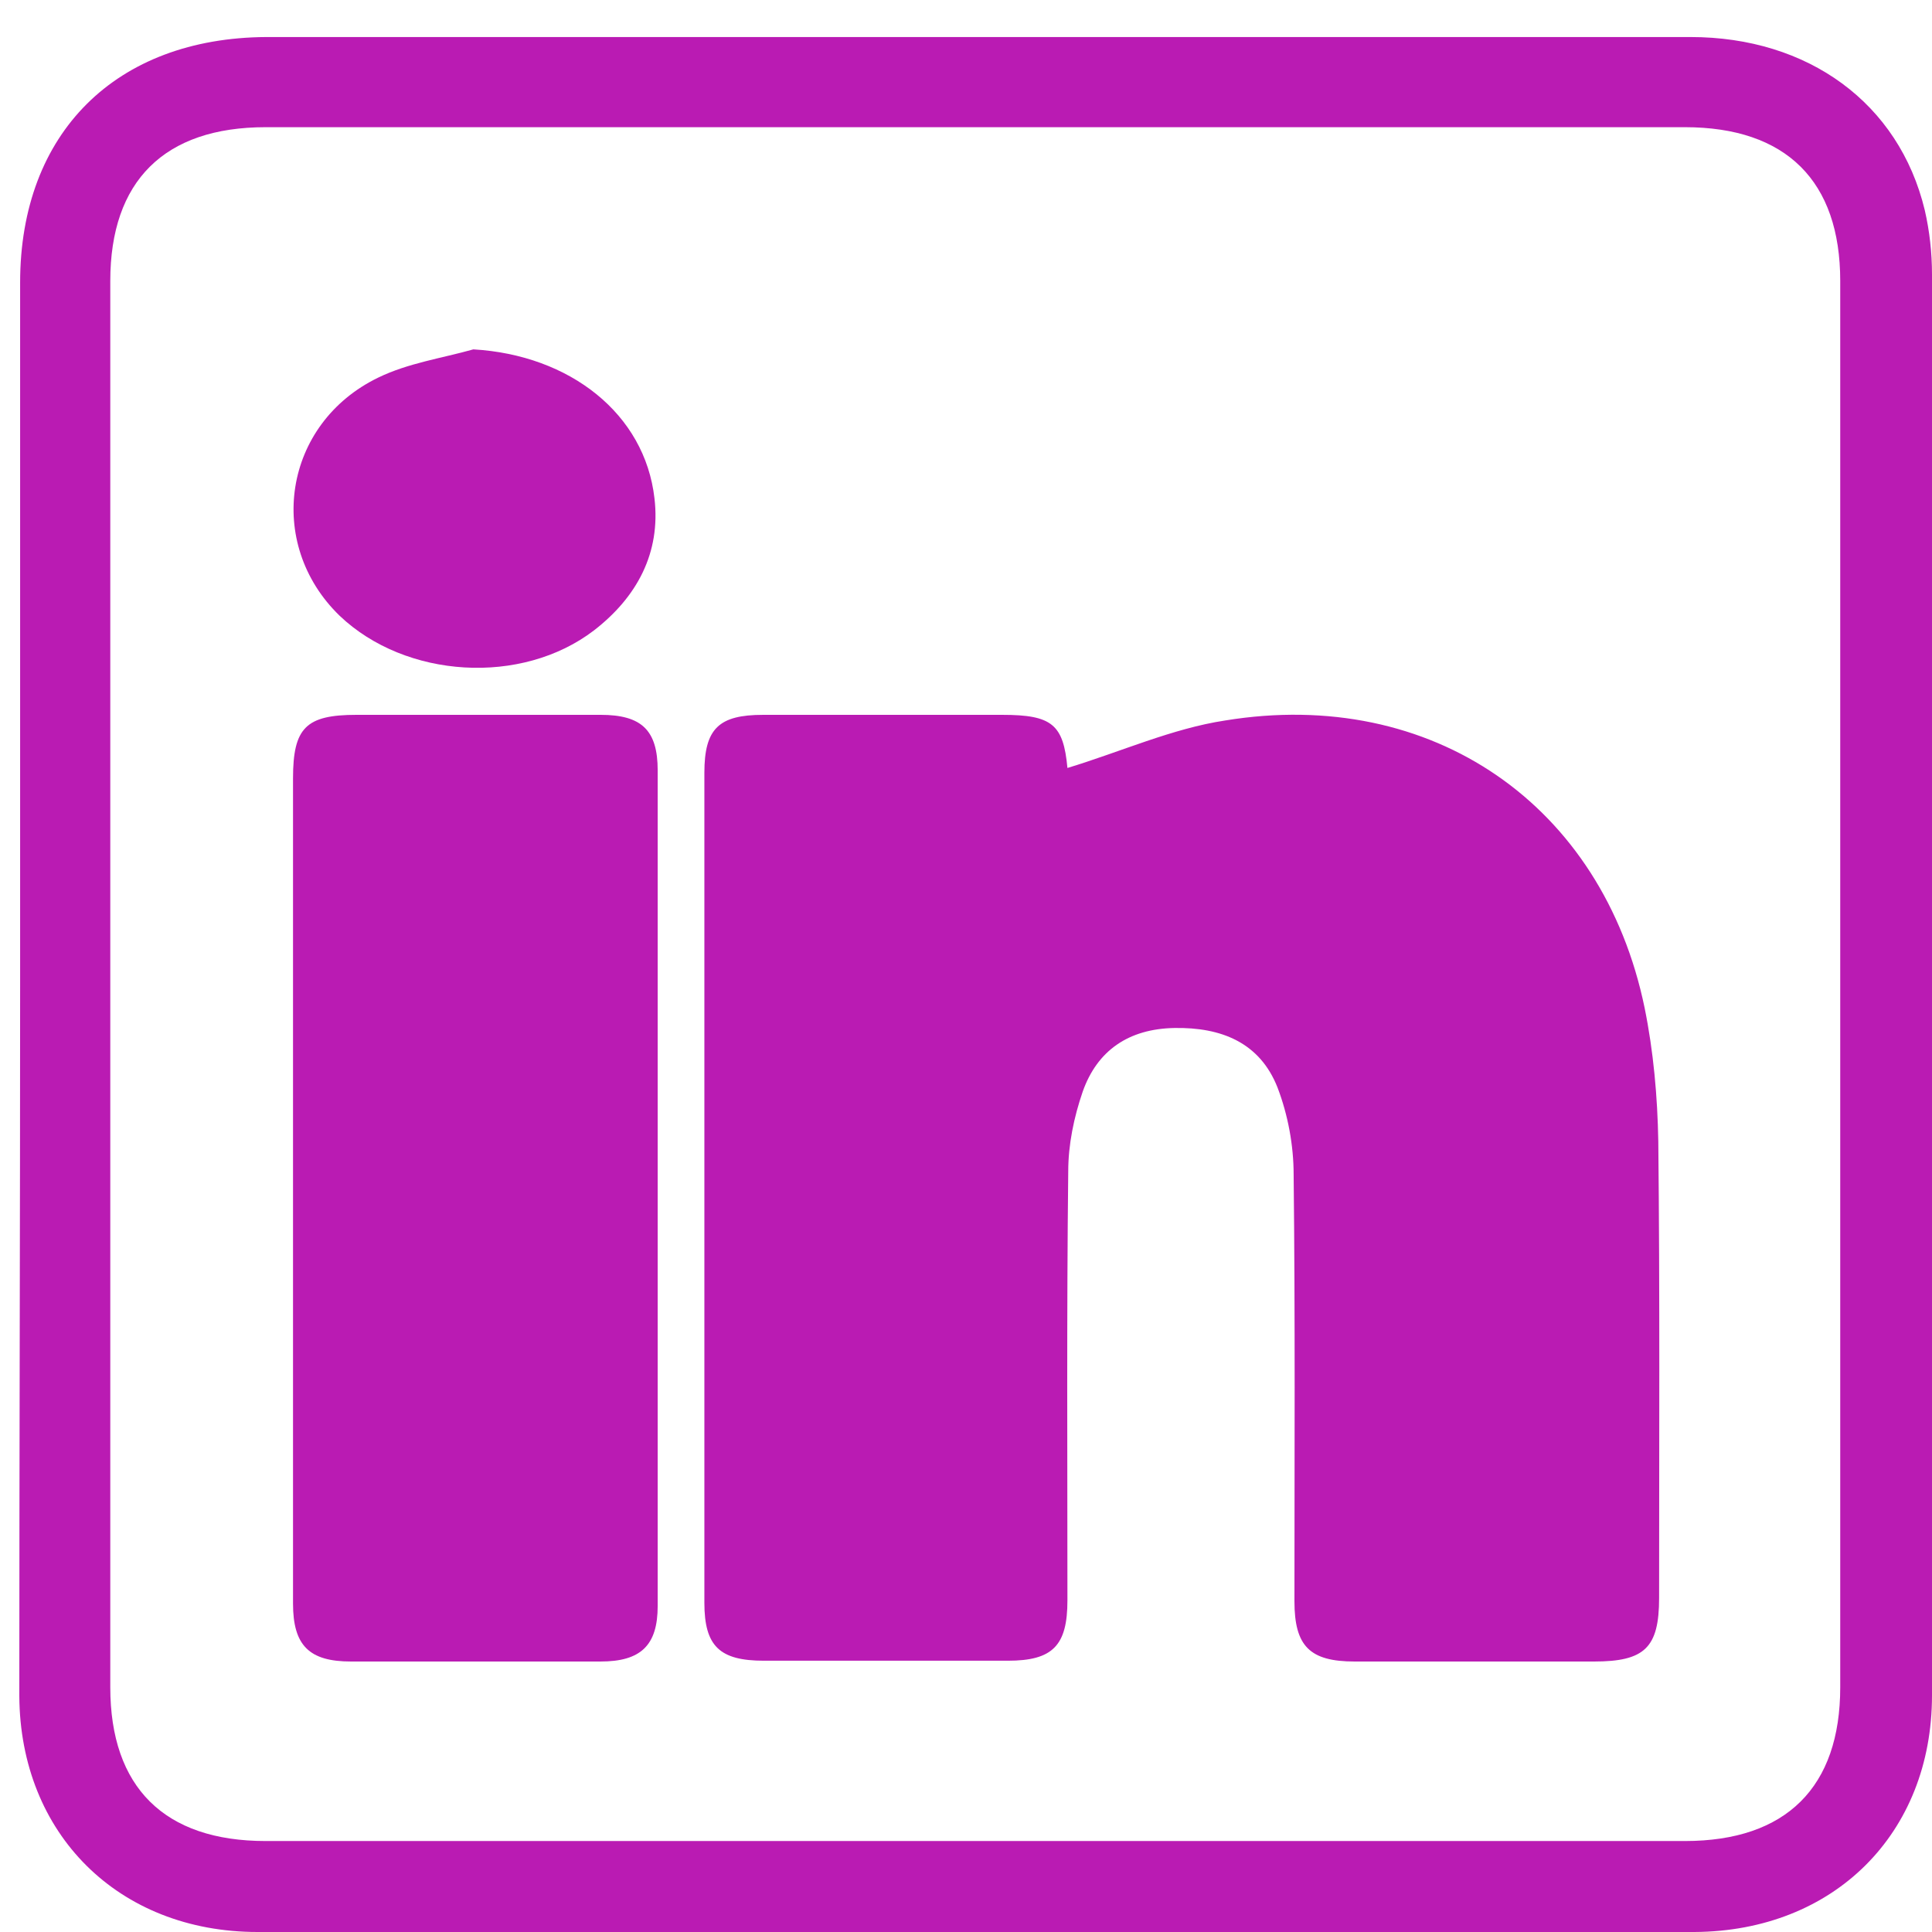 <?xml version="1.0" encoding="utf-8"?>
<!-- Generator: Adobe Illustrator 24.1.0, SVG Export Plug-In . SVG Version: 6.00 Build 0)  -->
<svg version="1.1" id="Layer_1" xmlns="http://www.w3.org/2000/svg" xmlns:xlink="http://www.w3.org/1999/xlink" x="0px" y="0px"
	 viewBox="0 0 24 24" style="enable-background:new 0 0 24 24;" xml:space="preserve">
<style type="text/css">
	.st0{fill:#BA1BB3;}
</style>
<g>
	<g>
		<path class="st0" d="M0.25,12.21c0-2.9,0-5.8,0-8.7c0-1.86,1.19-3.04,3.06-3.05c5.9,0,11.8,0,17.69,0c1.46,0,2.59,0.82,2.91,2.15
			C23.97,2.87,24,3.14,24,3.41c0,5.88,0.01,11.77,0,17.65c0,1.72-1.22,2.93-2.95,2.94c-5.95,0-11.9,0-17.85,0
			c-1.73,0-2.95-1.22-2.96-2.93C0.24,18.12,0.25,15.17,0.25,12.21z M1.37,12.2c0,2.92,0,5.84,0,8.76c0,1.24,0.67,1.91,1.93,1.91
			c5.88,0,11.76,0,17.63,0c1.26,0,1.93-0.67,1.93-1.91c0-5.82,0-11.64,0-17.47c0-1.24-0.67-1.91-1.93-1.91c-5.88,0-11.76,0-17.63,0
			c-1.26,0-1.93,0.67-1.93,1.91C1.37,6.4,1.37,9.3,1.37,12.2z"/>
		<path class="st0" d="M13.26,9.54c0.66-0.2,1.3-0.49,1.96-0.59c2.57-0.42,4.69,1.05,5.21,3.57c0.11,0.54,0.16,1.1,0.17,1.66
			c0.02,1.89,0.01,3.78,0.01,5.67c0,0.62-0.18,0.79-0.81,0.79c-0.99,0-1.98,0-2.97,0c-0.56,0-0.75-0.19-0.75-0.75
			c0-1.77,0.01-3.53-0.01-5.3c0-0.36-0.07-0.74-0.2-1.08c-0.22-0.56-0.7-0.75-1.28-0.74c-0.57,0.01-0.96,0.28-1.14,0.79
			c-0.11,0.32-0.18,0.66-0.18,0.99c-0.02,1.78-0.01,3.55-0.01,5.33c0,0.56-0.18,0.75-0.74,0.75c-1.01,0-2.02,0-3.03,0
			c-0.55,0-0.74-0.18-0.74-0.72c0-3.44,0-6.88,0-10.31c0-0.55,0.18-0.72,0.73-0.72c0.99,0,1.98,0,2.97,0
			C13.07,8.88,13.21,9,13.26,9.54z"/>
		<path class="st0" d="M3.64,14.75c0-1.69,0-3.39,0-5.08c0-0.63,0.16-0.79,0.79-0.79c1.01,0,2.02,0,3.03,0
			c0.51,0,0.71,0.19,0.71,0.69c0,3.46,0,6.92,0,10.38c0,0.49-0.21,0.69-0.71,0.69c-1.03,0-2.06,0-3.1,0c-0.52,0-0.72-0.2-0.72-0.72
			C3.64,18.2,3.64,16.47,3.64,14.75z"/>
		<path class="st0" d="M5.88,4.34c1.2,0.07,2.13,0.8,2.25,1.85c0.08,0.68-0.22,1.23-0.75,1.64c-0.9,0.69-2.34,0.6-3.16-0.18
			c-0.93-0.9-0.7-2.39,0.48-2.96C5.07,4.51,5.49,4.45,5.88,4.34z"/>
	</g>
</g>
</svg>
